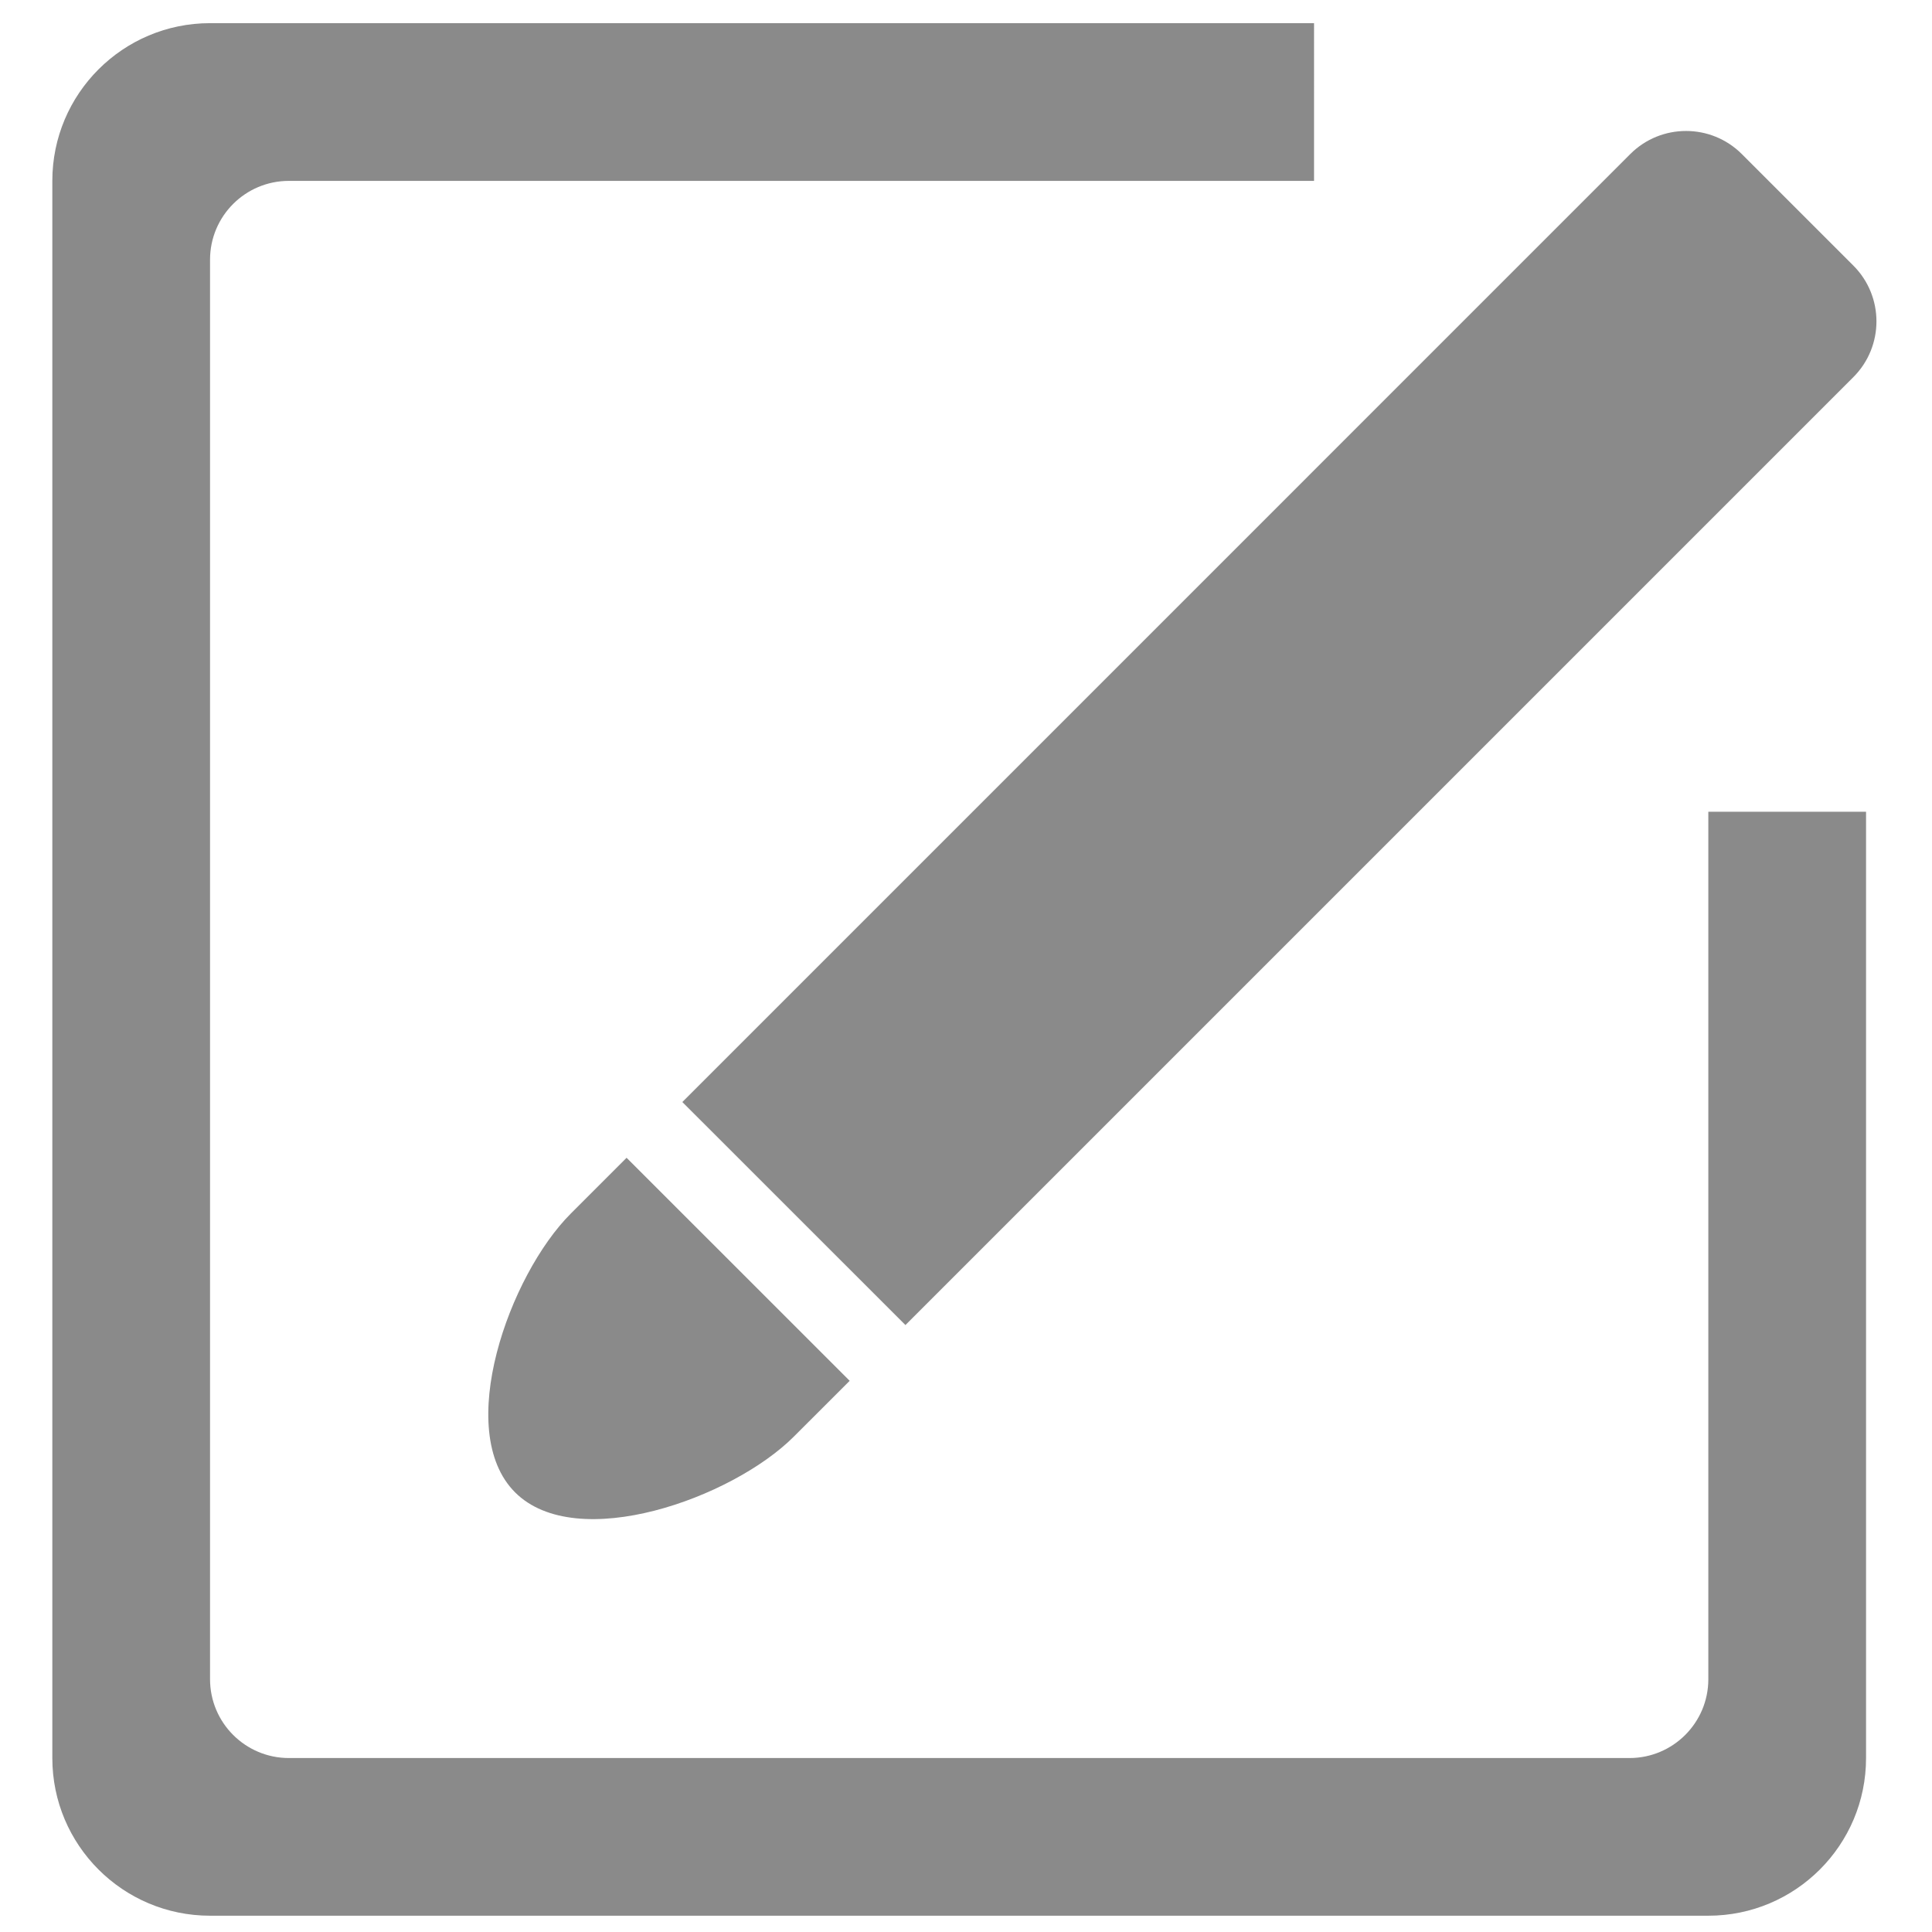 <?xml version="1.0" standalone="no"?><!DOCTYPE svg PUBLIC "-//W3C//DTD SVG 1.1//EN" "http://www.w3.org/Graphics/SVG/1.1/DTD/svg11.dtd"><svg t="1589809124586" class="icon" viewBox="0 0 1024 1024" version="1.1" xmlns="http://www.w3.org/2000/svg" p-id="5235" xmlns:xlink="http://www.w3.org/1999/xlink" width="128" height="128"><defs><style type="text/css"></style></defs><path d="M479.902 702.304l502.411-502.414c16.324-16.327 16.324-42.796 0-59.124L923.21 81.665c-16.329-16.329-42.819-16.329-59.143 0l-502.413 502.433L479.902 702.304 479.902 702.304zM302.552 643.202c-32.655 32.634-62.204 115.122-29.552 147.777 32.653 32.633 115.143 3.102 147.755-29.552l29.592-29.572L332.102 613.65 302.552 643.202 302.552 643.202zM905.453 890.001c0 23.06-18.697 41.795-41.798 41.795L153.124 931.796c-23.104 0-41.797-18.735-41.797-41.795L111.327 137.665c0-23.103 18.693-41.795 41.797-41.795l543.348 0L696.472 12.276 111.325 12.276c-46.163 0-83.592 37.428-83.592 83.594L27.733 931.795c0 46.163 37.427 83.571 83.592 83.571l794.128 0c46.165 0 83.592-37.409 83.592-83.571L989.044 430.24l-83.592 0L905.453 890.001 905.453 890.001z" p-id="5236" fill="#8a8a8a"></path></svg>